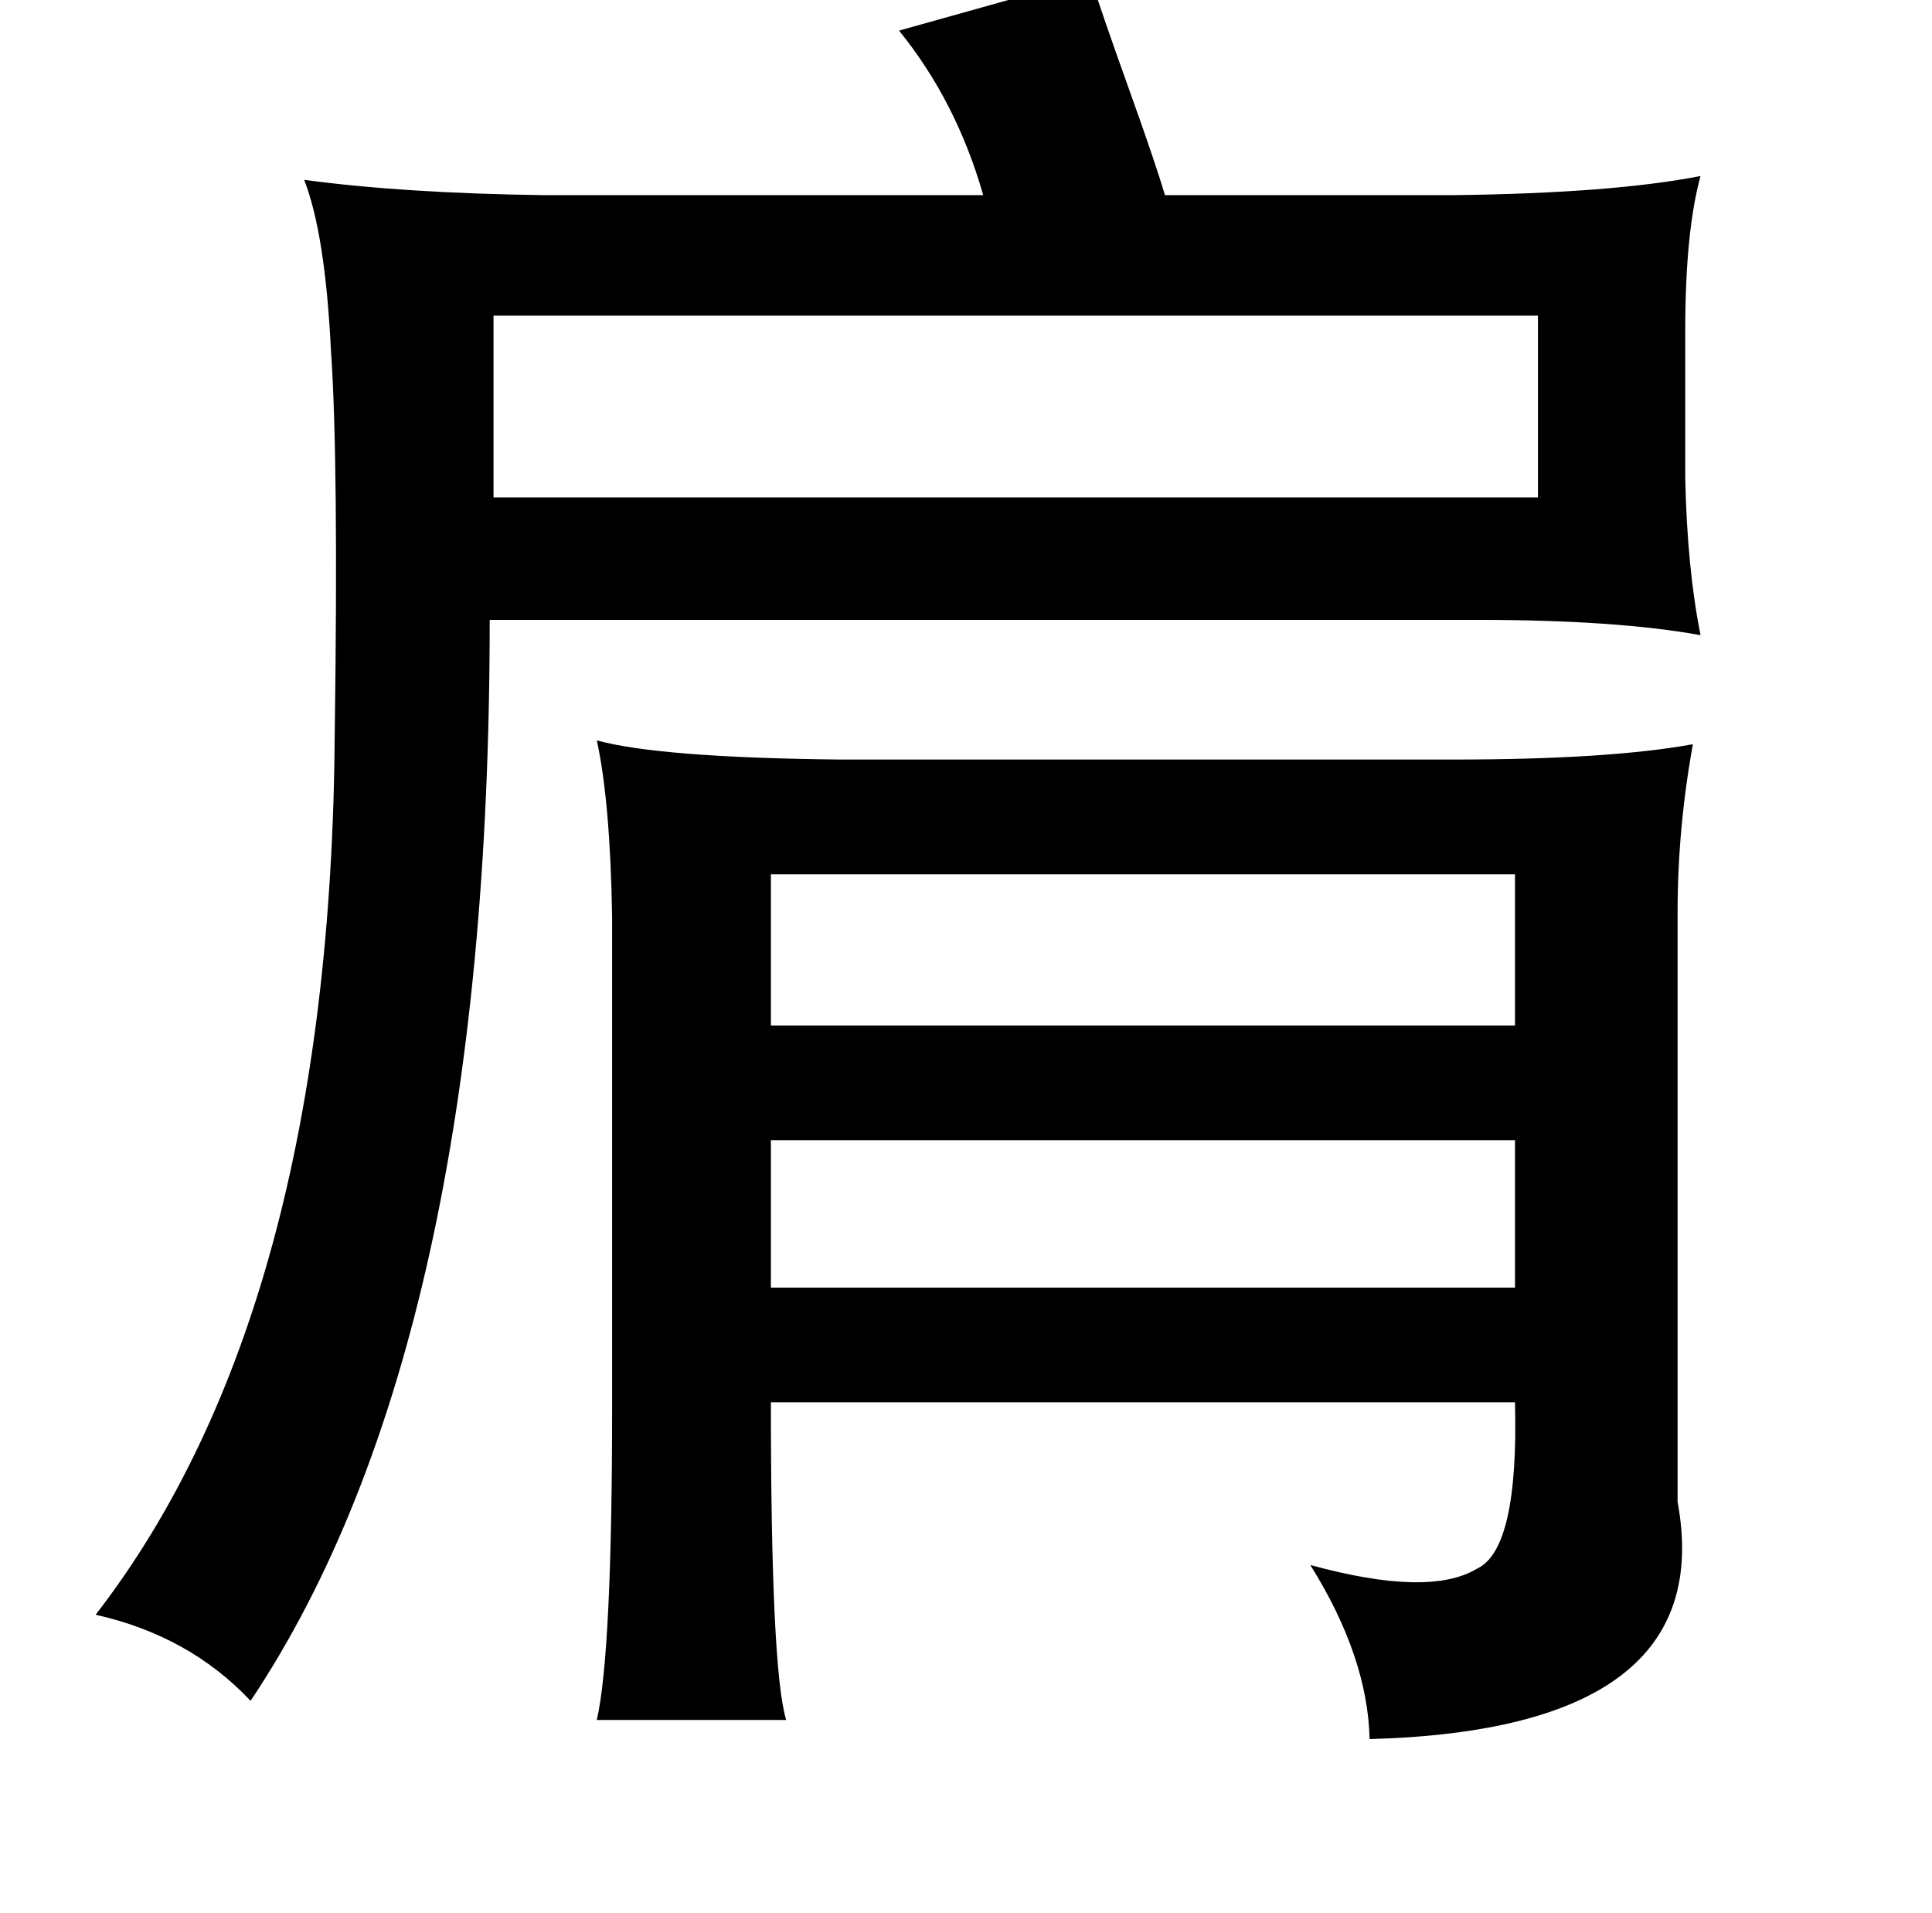 <?xml version="1.0" standalone="no"?>
<!DOCTYPE svg PUBLIC "-//W3C//DTD SVG 1.1//EN" "http://www.w3.org/Graphics/SVG/1.1/DTD/svg11.dtd" >
<svg xmlns="http://www.w3.org/2000/svg" xmlns:xlink="http://www.w3.org/1999/xlink" version="1.1" viewBox="-10 0 1010 1000">
   <path fill="currentColor"
d="M560 -12q6 19 20 58t19 56h151q83 -1 129 -10q-8 29 -8 81v77q1 47 8 82q-44 -8 -117 -8h-516q0 378 -125 565q-32 -34 -81 -45q123 -159 125 -461q2 -143 -2 -200q-3 -61 -14 -89q52 7 125 8h230q-14 -49 -44 -86zM248 165v95h546v-95h-546zM302 387q33 9 127 10h321
q81 0 125 -8q-8 44 -8 88v297v11q22 119 -161 124q-1 -43 -31 -91q62 17 87 2q22 -10 20 -87h-389q0 140 8 166h-99q8 -35 8 -164v-256q-1 -60 -8 -92zM393 457v79h389v-79h-389zM393 596v77h389v-77h-389z" />
</svg>
